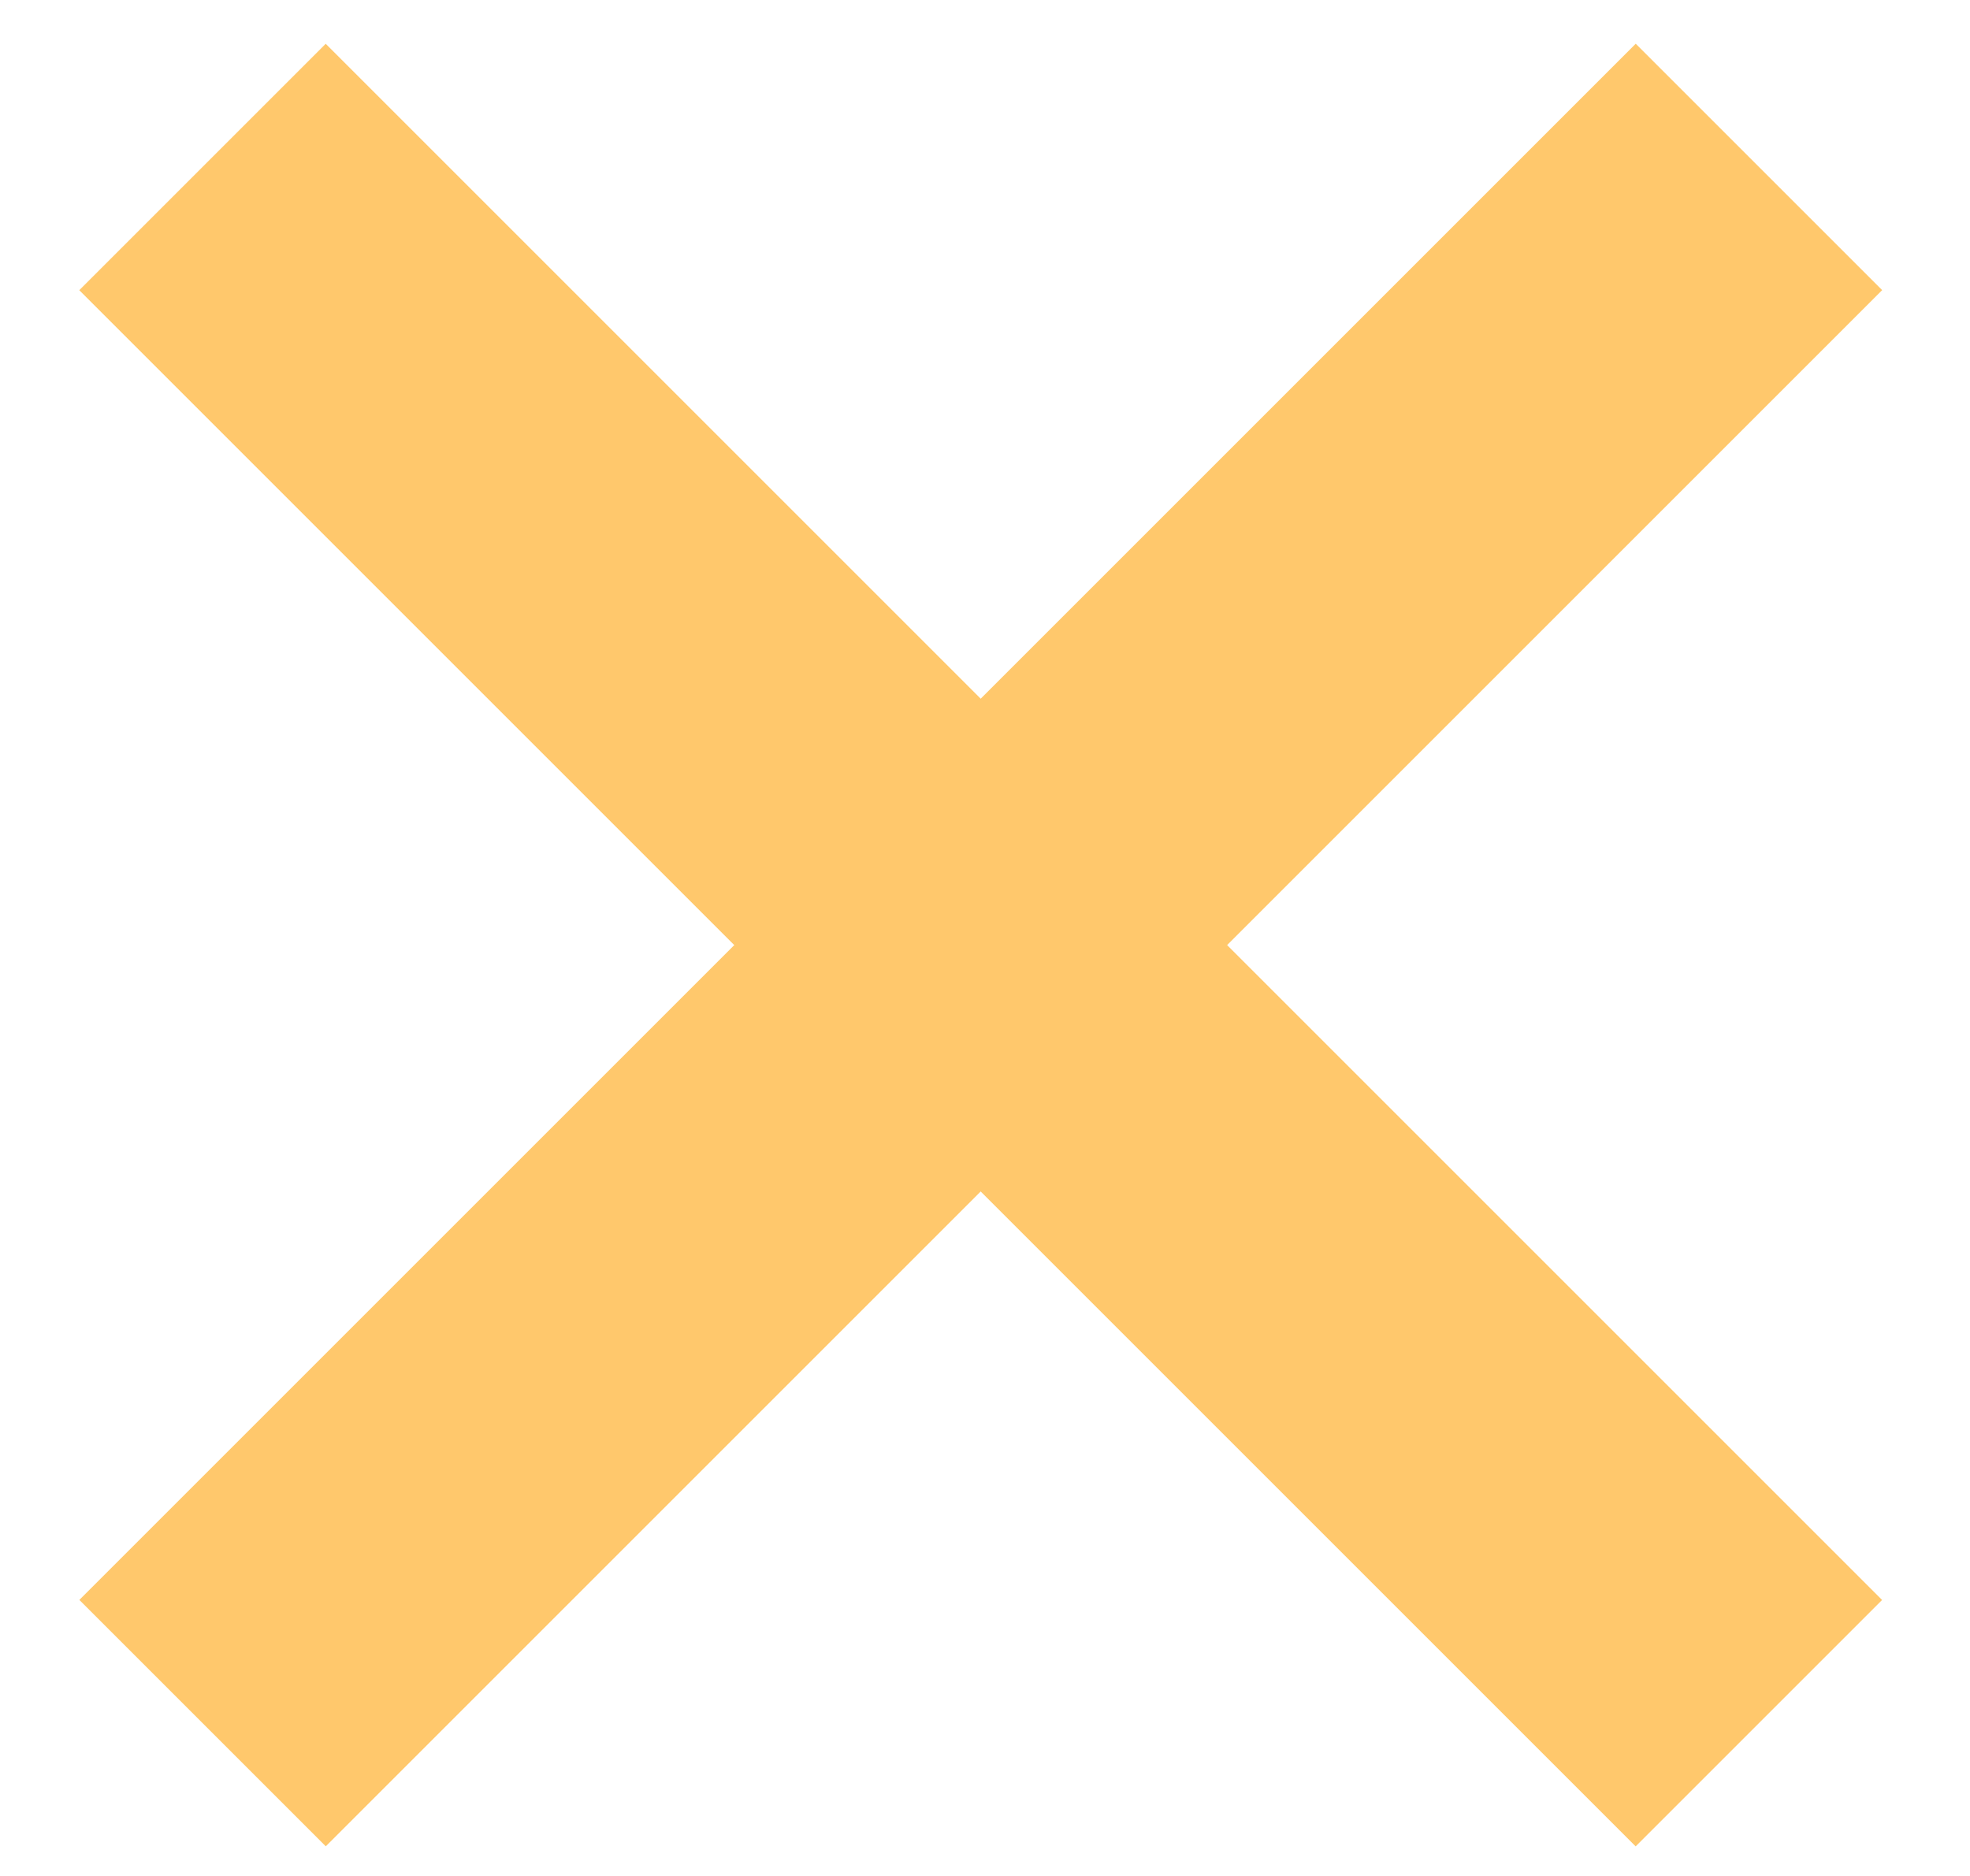 
<svg width="21px" height="20px" viewBox="0 0 21 20" version="1.1" xmlns="http://www.w3.org/2000/svg" xmlns:xlink="http://www.w3.org/1999/xlink">
    <defs></defs>
    <g id="Symbols" stroke="none" stroke-width="1" fill="none" fill-rule="evenodd">
        <g id="icons/x" transform="translate(0, -1)" fill="#FFC86C">
            <rect id="Rectangle-5-Copy-2" transform="translate(10.454, 11.075) rotate(-585) translate(-10.454, -11.075) " x="8.597" y="-0.657" width="3.715" height="23.463"></rect>
            <rect id="Rectangle-5-Copy-2" transform="translate(10.454, 11.075) rotate(-315) translate(-10.454, -11.075) " x="8.597" y="-0.657" width="3.715" height="23.463"></rect>
        </g>
    </g>
</svg>
